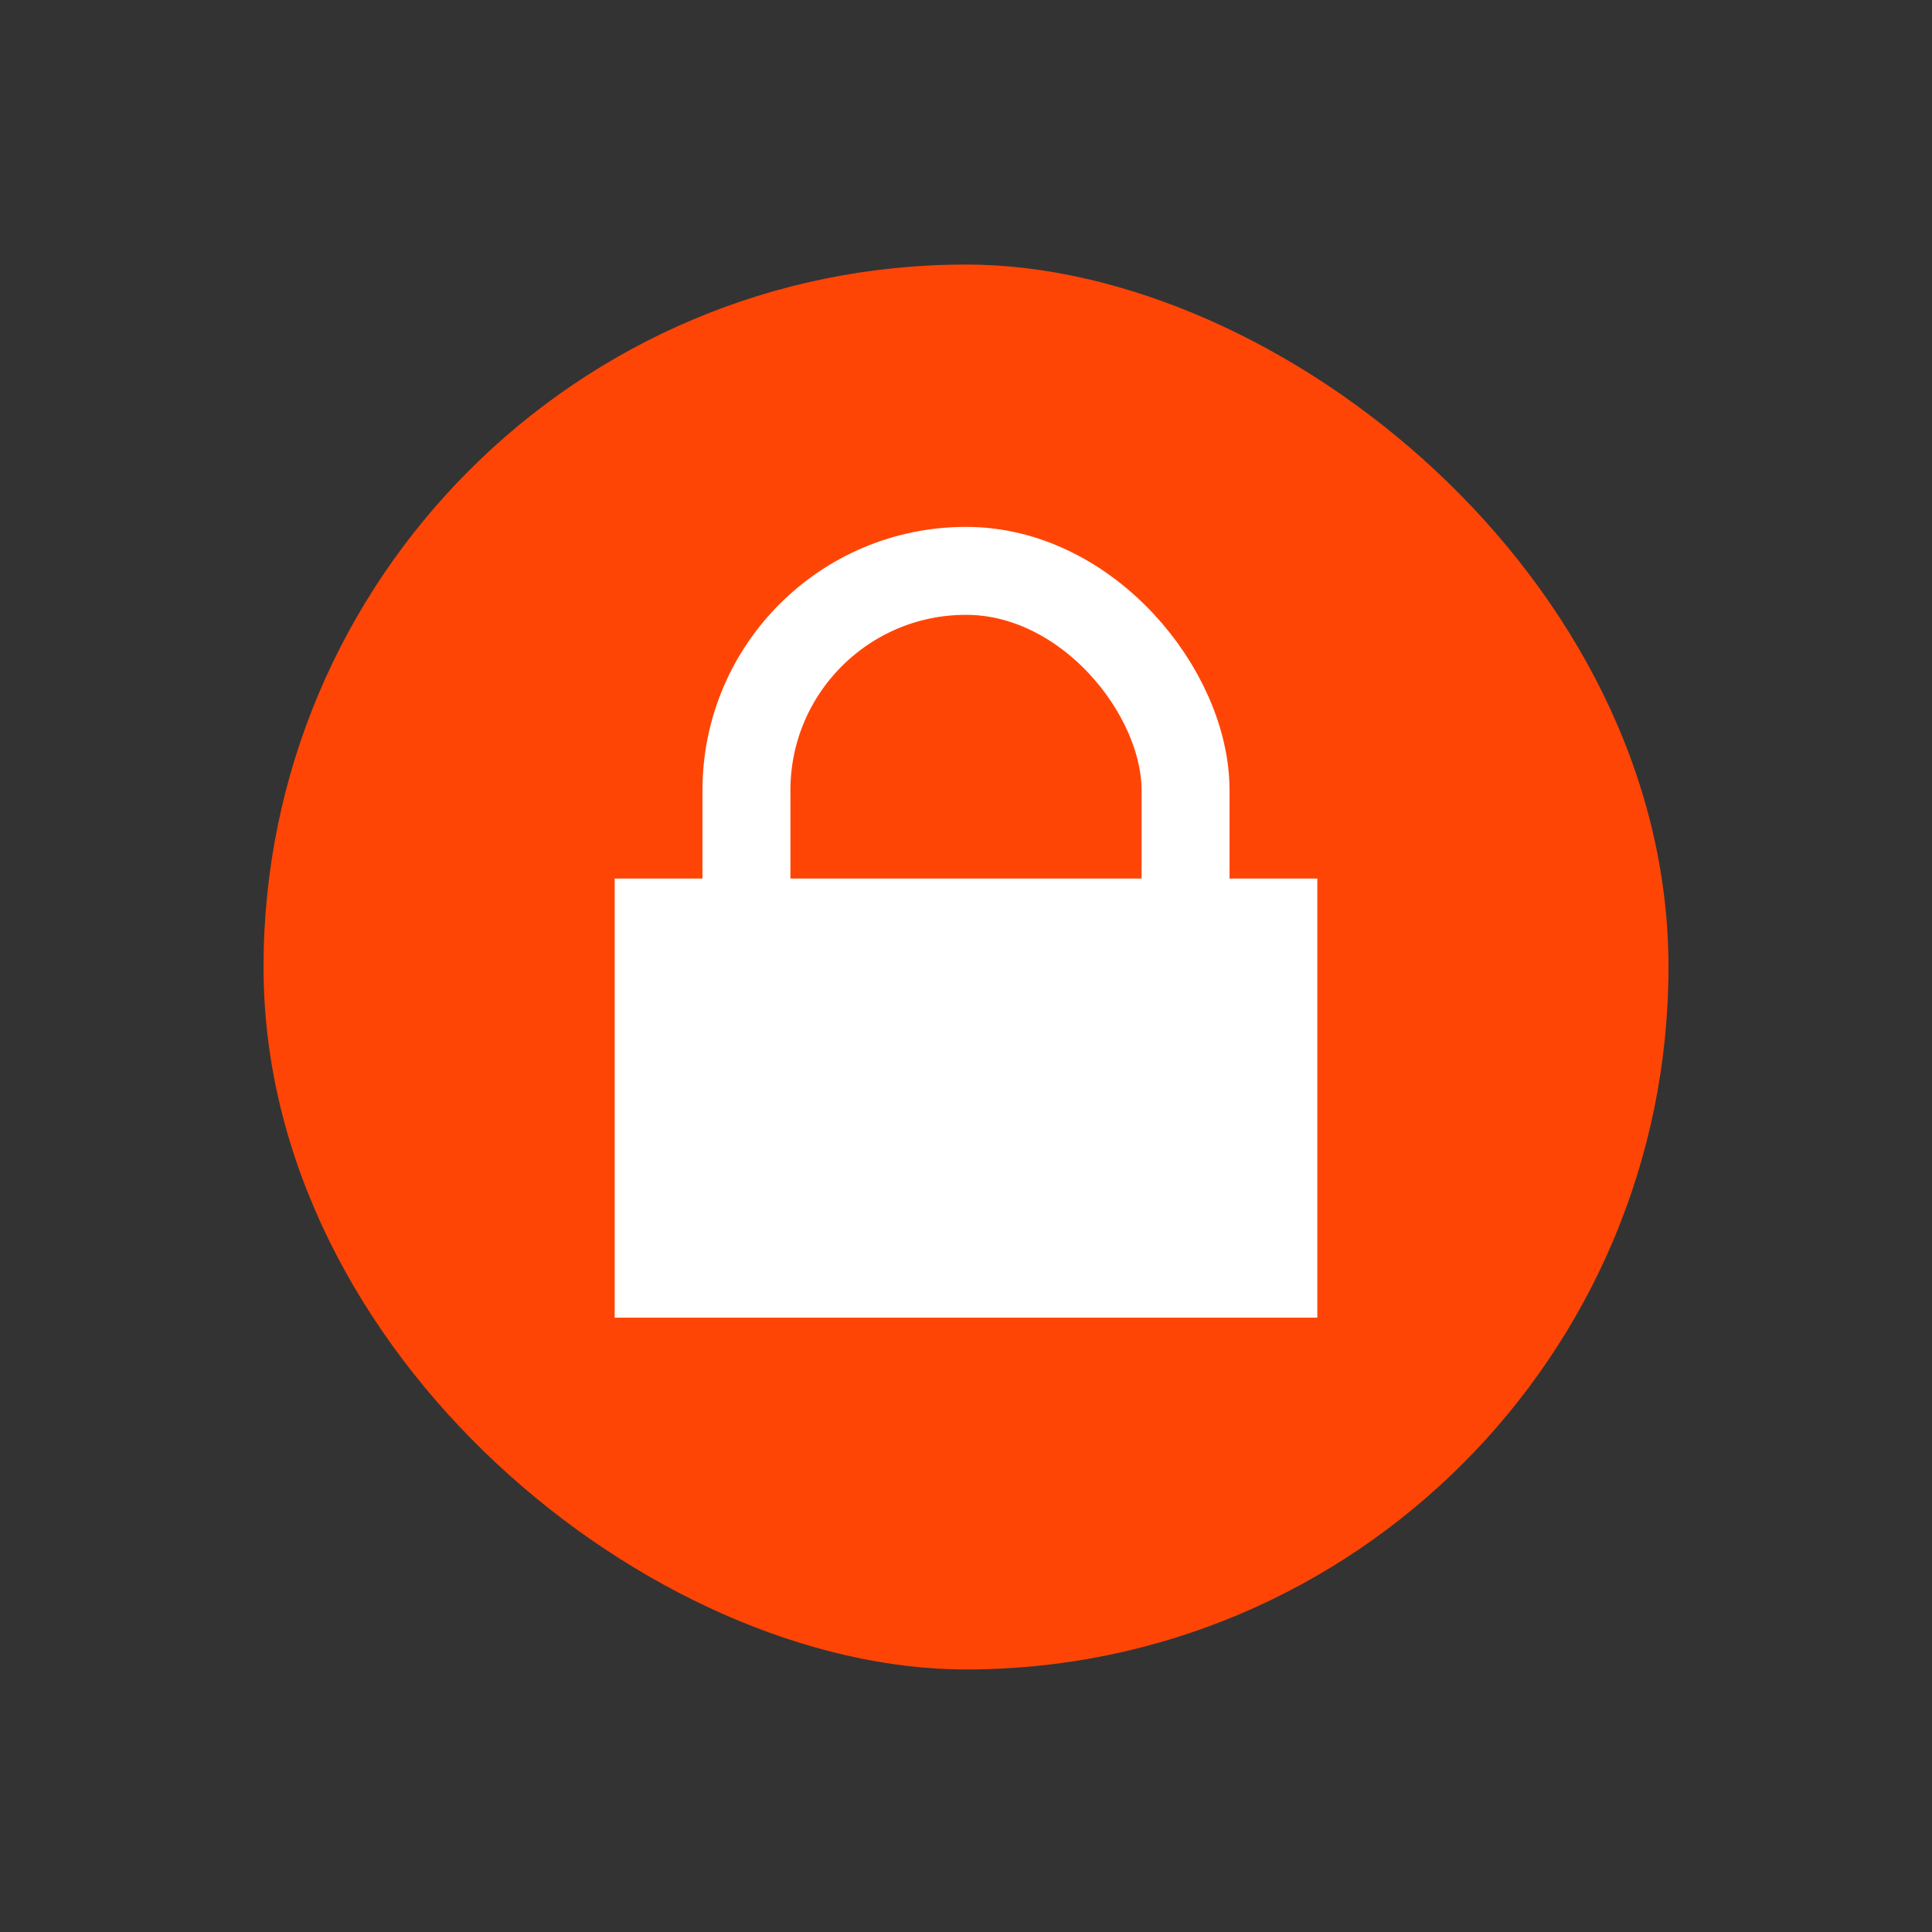 <svg xmlns="http://www.w3.org/2000/svg" width="22" height="22" version="1.1" viewBox="0 0 5.821 5.821">
 <rect x="0" y="0" width="5.821" height="5.821" fill="#333333" stroke="none"/>
 <rect transform="matrix(0,-1,-1,0,0,0)" x="-5.03" y="-5.027" width="4.233" height="4.233" rx="2.117" ry="2.117" fill="#ff4506" />
 <path d="m1.852 2.647h2.117v1.323h-2.117z" fill="#fff" />
 <rect x="2.249" y="1.72" width="1.323" height="1.852" ry=".661" fill="none" stroke="#fff" stroke-linejoin="round" stroke-width=".265" />
</svg>